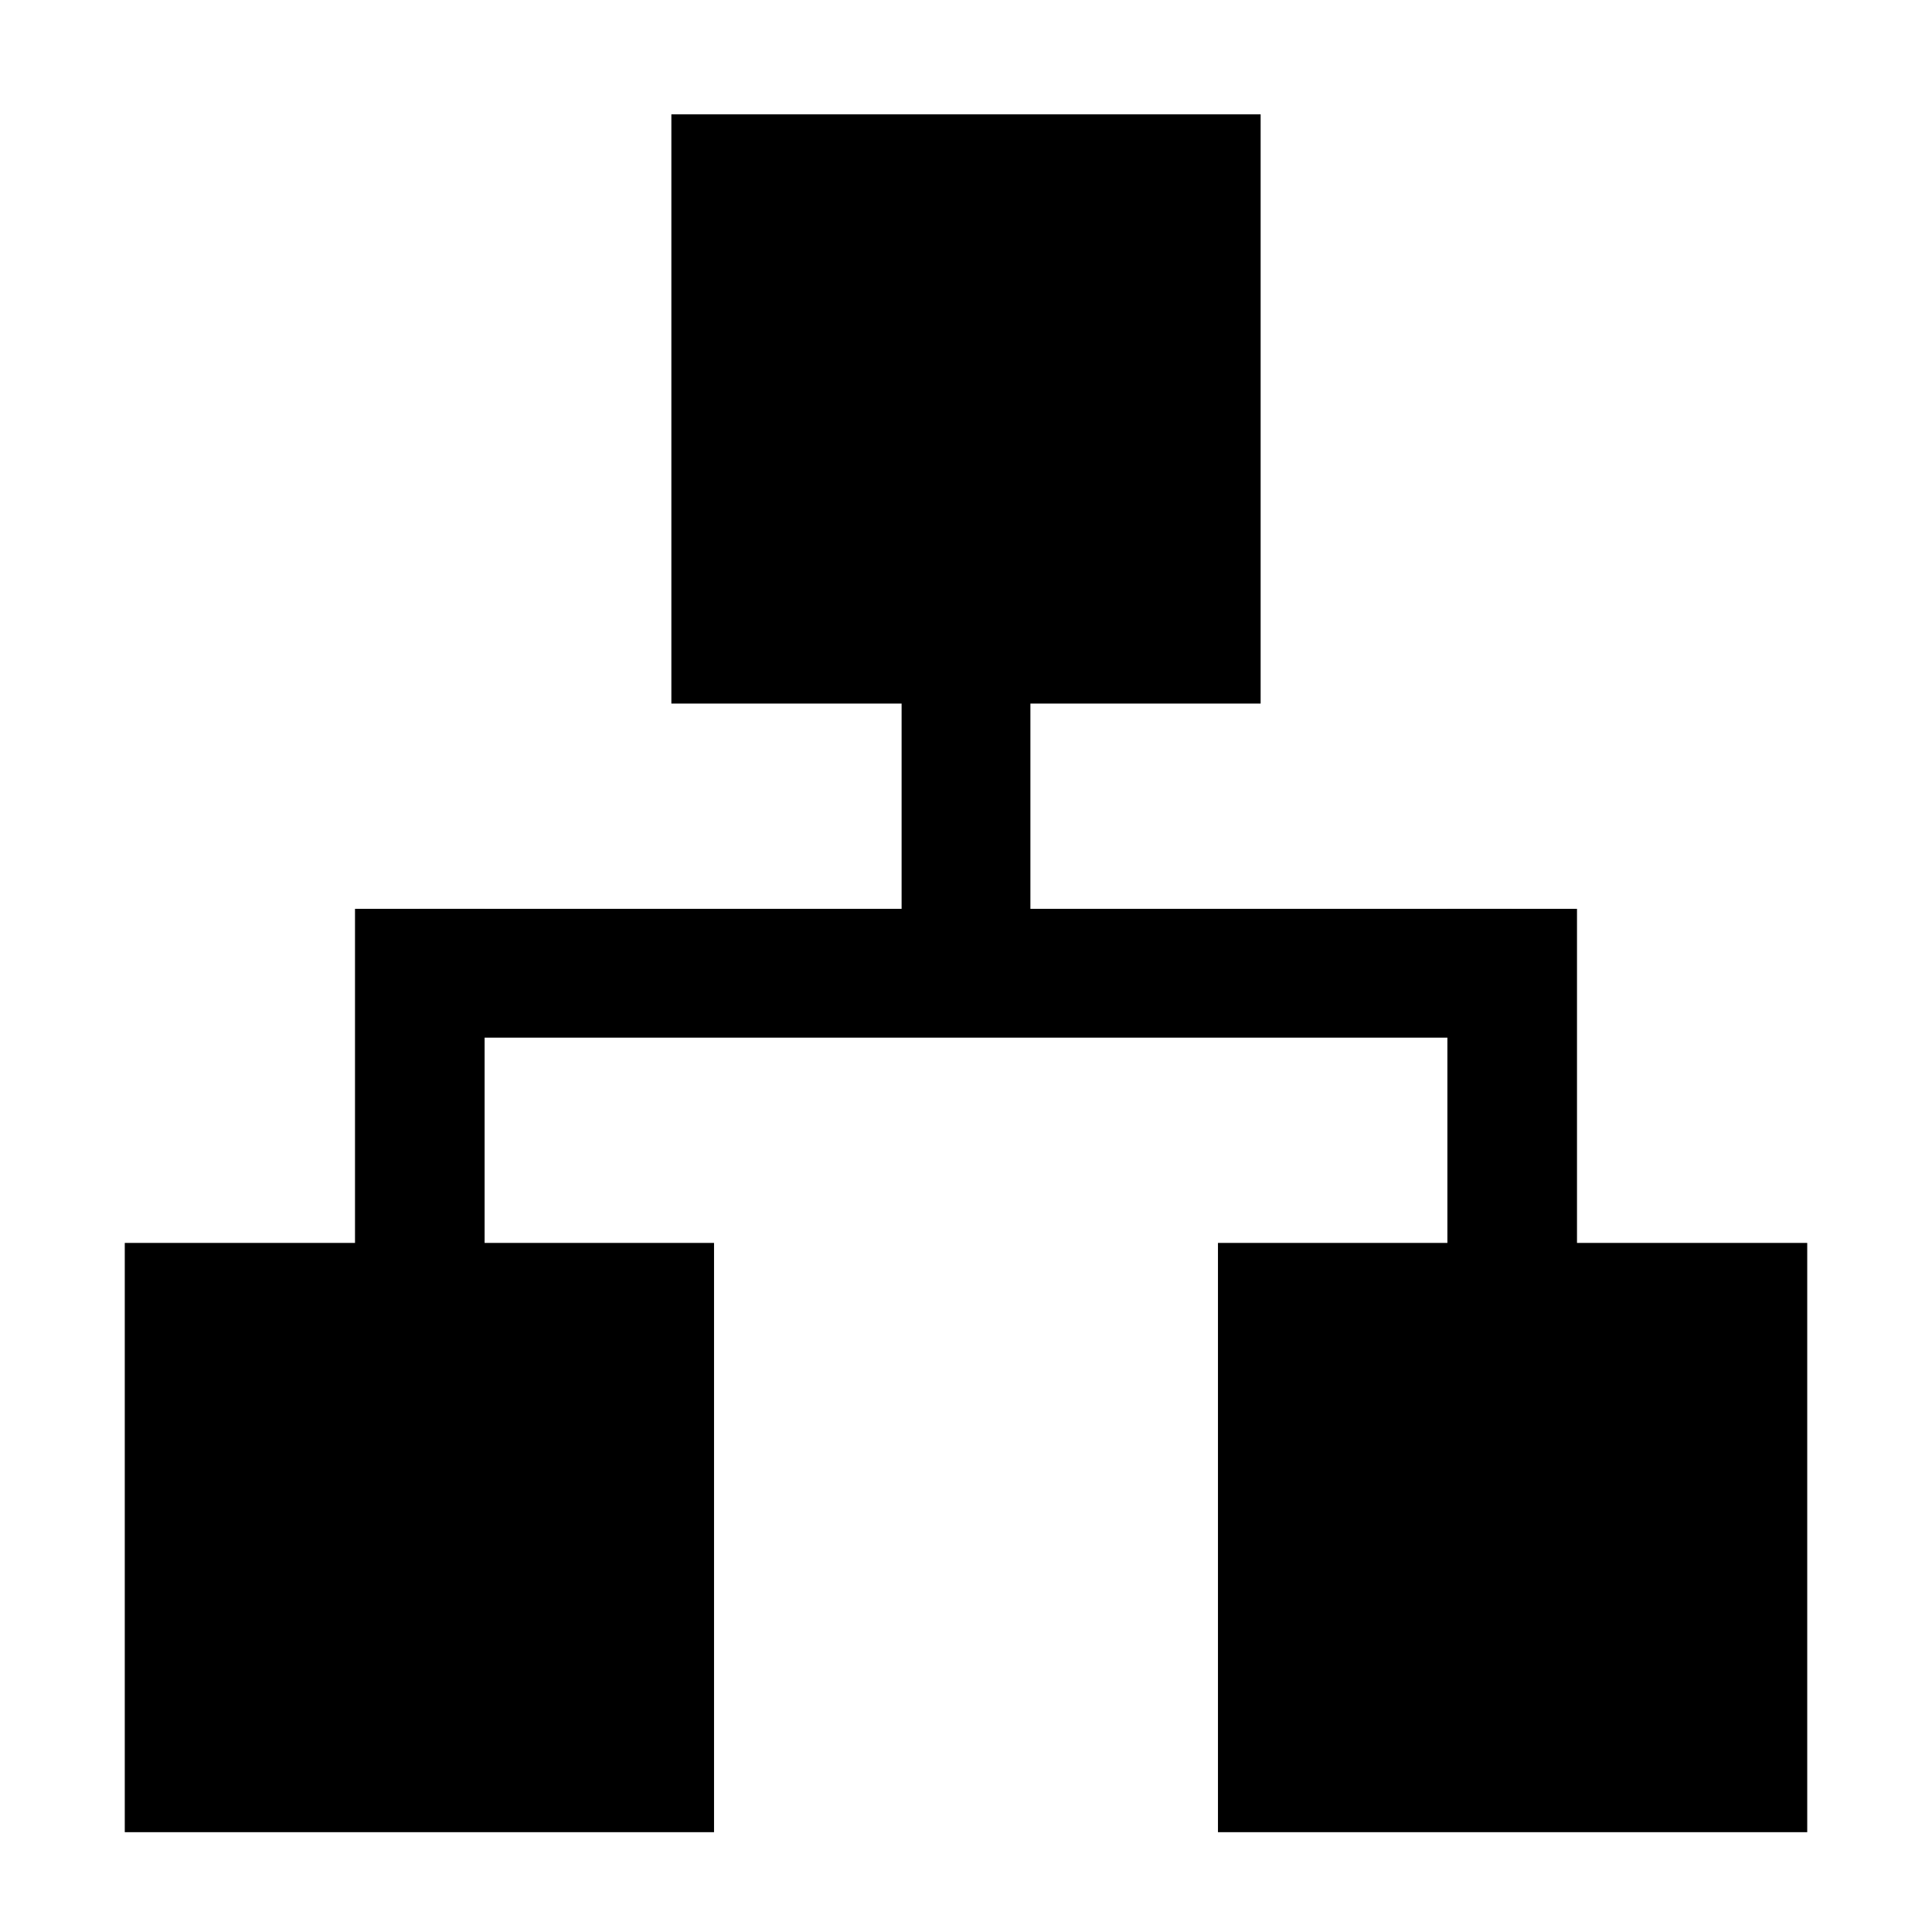 <!-- Generated by IcoMoon.io -->
<svg version="1.1" xmlns="http://www.w3.org/2000/svg" width="24" height="24" viewBox="0 0 24 24">
<title>decision_tree</title>
<path d="M15.13 15.44h7.32v7.32h-7.32v-7.32z"></path>
<path d="M8.34 1.42h7.32v7.32h-7.32v-7.32z"></path>
<path d="M1.55 15.44h7.32v7.32h-7.32v-7.32z"></path>
<path d="M5.21 11.29h13.57v1.6h-13.57v-1.6z"></path>
<path d="M11.2 5.080h1.6v7.010h-1.6v-7.010z"></path>
<path d="M4.41 11.29h1.61v7.74h-1.61v-7.74z"></path>
<path d="M17.98 11.29h1.61v7.74h-1.61v-7.74z"></path>
</svg>
